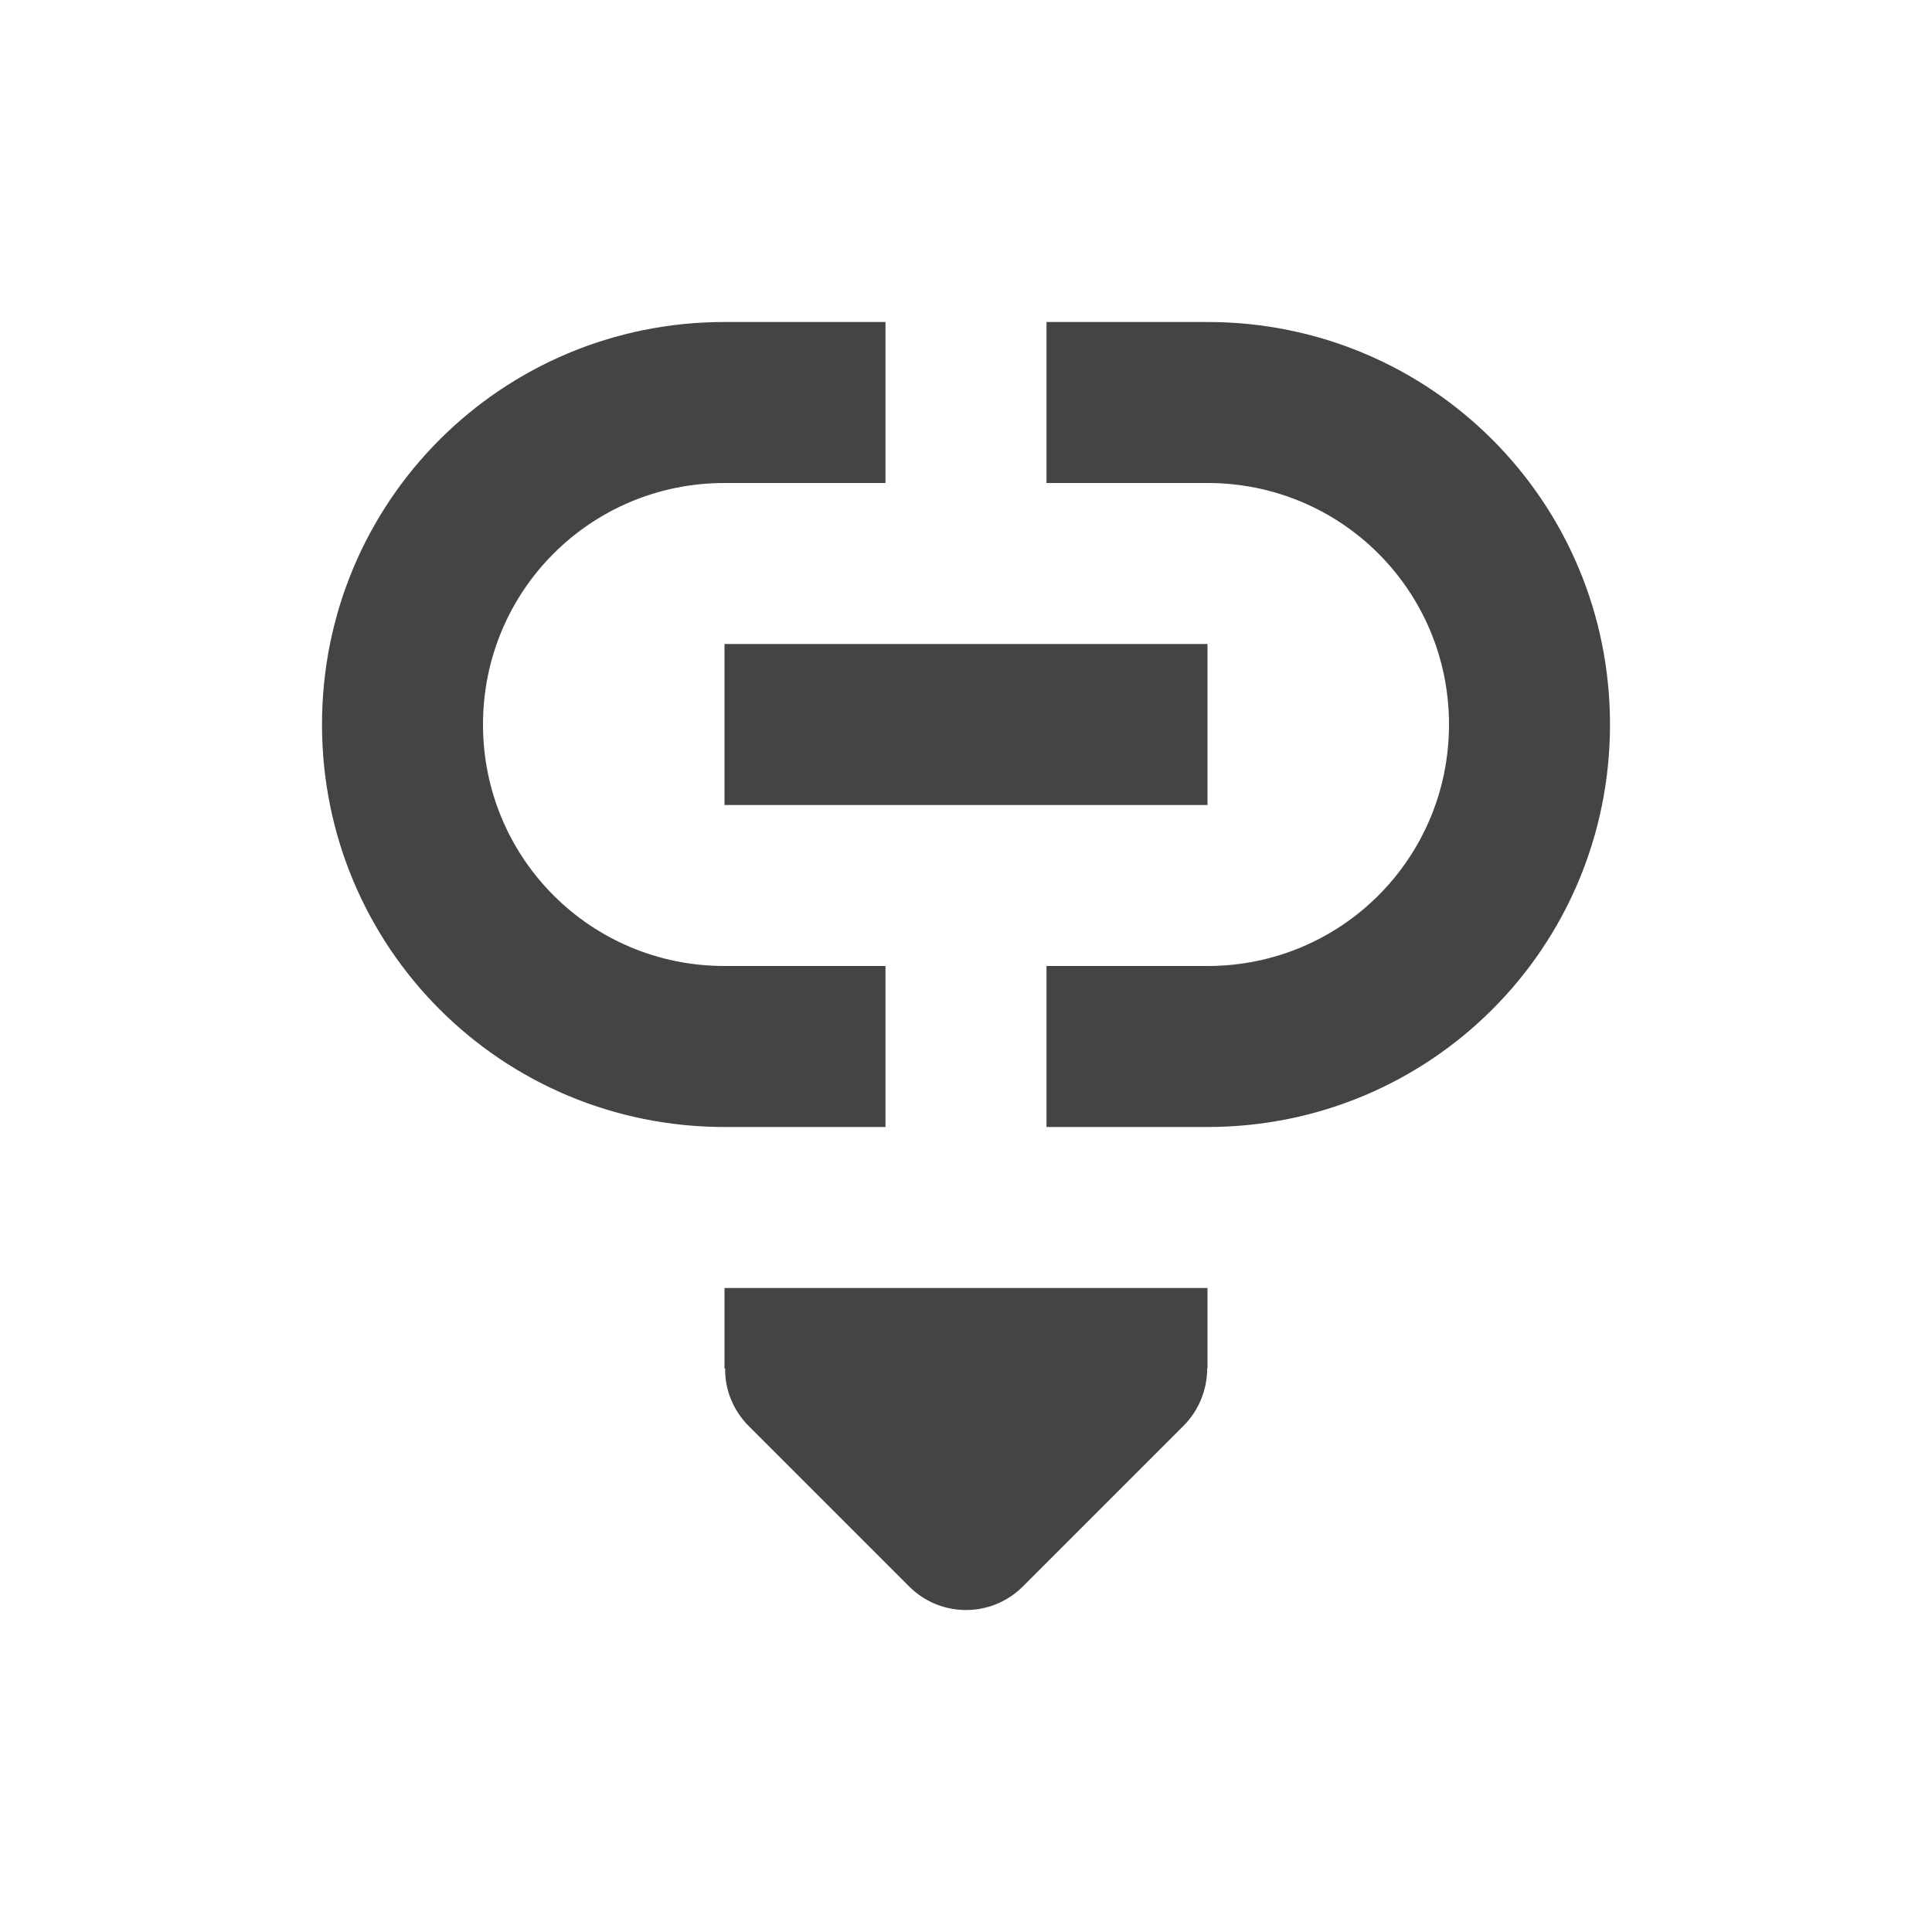 <?xml version='1.0' encoding='UTF-8' standalone='no'?>
<svg xmlns="http://www.w3.org/2000/svg" xmlns:xlink="http://www.w3.org/1999/xlink" version="1.1" width="24px" height="24px">
  <g transform="translate(4.0, 4.0) scale(1 1) ">
    <sodipodi:namedview xmlns:sodipodi="http://sodipodi.sourceforge.net/DTD/sodipodi-0.dtd" xmlns:inkscape="http://www.inkscape.org/namespaces/inkscape" id="namedview9" pagecolor="#ffffff" bordercolor="#000000" borderopacity="0.25" inkscape:showpageshadow="2" inkscape:pageopacity="0.0" inkscape:pagecheckerboard="0" inkscape:deskcolor="#d1d1d1" showgrid="false" inkscape:zoom="16.046875" inkscape:cx="-4.1129503" inkscape:cy="15.298929" inkscape:current-layer="svg7"/>
    <defs id="defs3">
      <style id="current-color-scheme" type="text/css">
   .ColorScheme-Text { color:#444444; } .ColorScheme-Highlight { color:#4285f4; }
  </style>
    </defs>
    <g id="g314" style="fill:#444444;fill-opacity:1">
      <path style="fill:#444444;fill-opacity:1" d="m 5,4 v 2 h 6 V 4 Z" id="path307"/>
      <path style="fill:#444444;fill-opacity:1" d="m 9,0 v 2 h 2 c 1.662,0 3,1.338 3,3 0,1.662 -1.338,3 -3,3 H 9 v 2 h 2 c 2.77,0 5,-2.23 5,-5 0,-2.77 -2.23,-5 -5,-5 z" id="path305"/>
      <path style="fill:#444444;fill-opacity:1" d="M 5,0 C 2.23,0 0,2.23 0,5 0,7.77 2.23,10 5,10 H 7 V 8 H 5 C 3.338,8 2,6.662 2,5 2,3.338 3.338,2 5,2 H 7 V 0 Z" id="path5"/>
    </g>
    <path d="m 5,12 v 1 h 0.008 c -0.004,0.266 0.102,0.52 0.285,0.707 l 2,2 c 0.391,0.391 1.023,0.391 1.414,0 l 2,-2 C 10.891,13.52 10.996,13.266 10.996,13 h 0.004 v -1 z m 0,0" id="path4" style="fill:#444444;fill-opacity:1"/>
  </g>
</svg>
